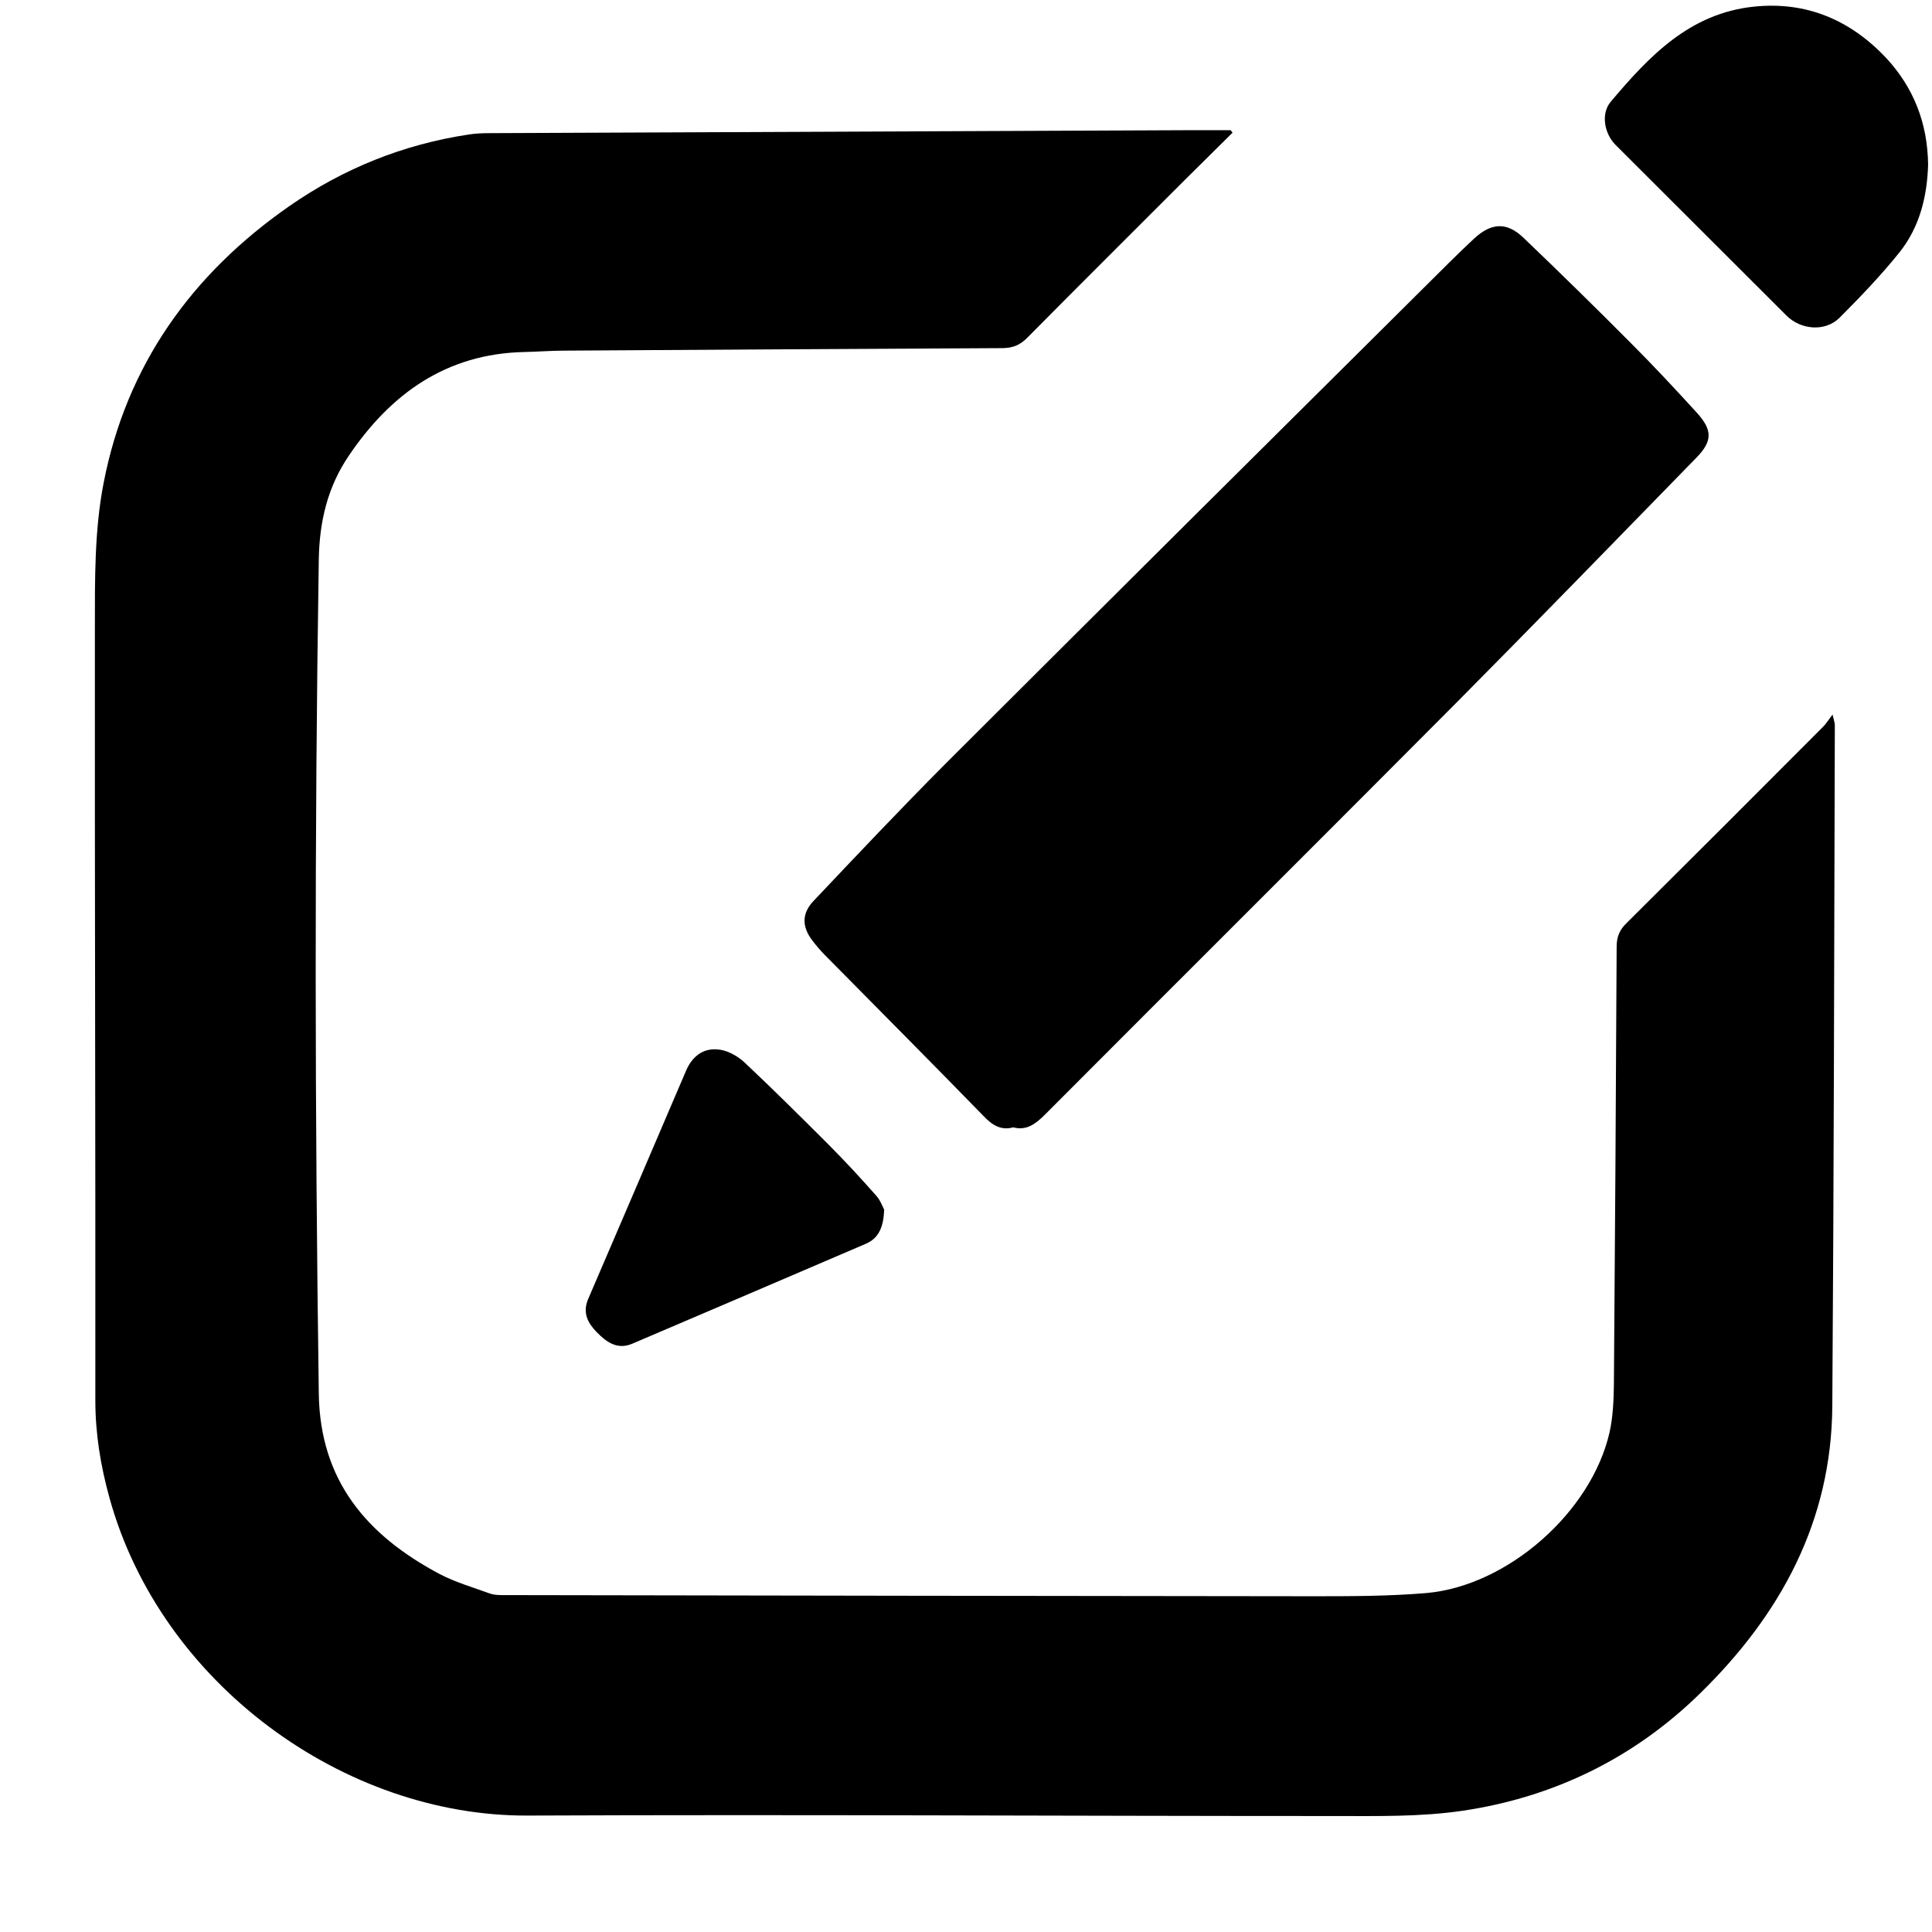 <?xml version="1.0" encoding="utf-8"?>
<!-- Generator: Adobe Illustrator 21.0.2, SVG Export Plug-In . SVG Version: 6.00 Build 0)  -->
<svg version="1.1" id="Layer_1" xmlns="http://www.w3.org/2000/svg" xmlns:xlink="http://www.w3.org/1999/xlink" x="0px" y="0px"
	 viewBox="0 0 843 843" style="enable-background:new 0 0 843 843;" xml:space="preserve">
<g>
	<path d="M537.8,57.9c-6.9,6.9-13.9,13.7-20.8,20.6c-23,23-46,45.9-68.9,69c-3.1,3.1-6.1,4.3-10.5,4.4
		c-63.8,0.3-127.7,0.7-191.5,1.1c-5.8,0-11.7,0.5-17.5,0.6c-33.8,0.8-58,18.1-76.3,45.1c-9.3,13.6-12.9,28.7-13.2,45.3
		c-1.9,121.3-1.7,242.6,0,364c0.5,38.2,21.1,62,52.7,78.8c6.9,3.6,14.5,5.8,21.9,8.5c1.7,0.6,3.6,0.7,5.4,0.7
		c117.8,0.2,235.7,0.4,353.5,0.5c16.7,0,33.4,0,49.9-1.4c35.5-3.2,71.9-35.4,79.8-70.1c1.5-6.7,1.8-13.9,1.9-20.9
		c0.5-63.7,0.9-127.3,1.2-191c0-4.4,1.3-7.4,4.4-10.4c28.6-28.4,57.1-56.9,85.6-85.5c1.3-1.3,2.3-2.9,4.2-5.4c0.6,2.6,1,3.6,1,4.6
		c-0.3,99-0.4,198-1.1,297c-0.3,50.3-22.5,91.1-57.7,125.5c-28.9,28.3-63.9,45.3-103.6,51.2c-18.3,2.7-37.2,2.3-55.9,2.3
		c-117.3,0-234.7-0.7-352-0.2c-79.9,0.4-160-57.3-182.5-138.5c-3.9-14.1-6.2-28-6.2-42.7c0.1-112.3-0.3-224.7-0.2-337
		c0-21.1-0.2-42.7,3.8-63.2c9.9-51.3,38.4-91.2,81.1-120.9c23.6-16.4,49.7-26.9,78.2-31.2c3.1-0.5,6.3-0.6,9.5-0.6
		c102.5-0.4,205-0.9,307.5-1.3c5.1,0,10.3,0,15.4,0C537.3,57.1,537.5,57.5,537.8,57.9z"/>
	<path d="M442.1,491.9c-5.5,1.5-9.3-1.1-13-5c-22.8-23.4-45.8-46.5-68.8-69.8c-2.1-2.1-4.1-4.4-5.9-6.8c-4.5-5.9-4.6-11.7,0.5-17.1
		c19-20.1,38-40.2,57.5-59.8c73.2-73.1,146.6-146,220-218.9c3.5-3.5,7.2-7,10.8-10.4c7.5-6.9,14.2-7.4,21.6-0.3
		c15.9,15.2,31.6,30.6,47.1,46.2c9.8,9.8,19.2,19.9,28.5,30.1c6.8,7.5,6.9,12.3-0.1,19.5c-34.9,35.8-69.7,71.6-104.9,107.1
		c-59.8,60.1-119.9,119.9-179.8,180C451.6,490.6,447.8,493.4,442.1,491.9z"/>
	<path d="M841.3,71.9c-0.4,13.4-3.5,26.9-12.4,38.1c-8.1,10.1-17.1,19.5-26.3,28.7c-6.3,6.2-16.9,5.2-23.1-1
		c-24.9-24.8-49.7-49.7-74.6-74.5c-4.9-4.9-6.5-13.7-2-18.9c16.7-19.8,34.4-38.5,62.4-41.4c23-2.4,42.2,5.9,57.8,22.5
		C834.9,38.2,841.1,53.6,841.3,71.9z"/>
	<path d="M385.8,527.8c-0.3,7.4-2.2,12.4-8,14.9c-34,14.6-67.9,29.1-101.9,43.6c-6.5,2.8-11.3-0.7-15.5-5c-3.9-4-6.3-8.4-3.8-14.4
		c14.3-33.2,28.5-66.4,42.7-99.6c2.9-6.8,8.1-10.5,15.3-9.2c3.8,0.7,7.8,3.1,10.6,5.8c12.2,11.5,24.2,23.4,36.1,35.3
		c7.3,7.3,14.3,14.9,21.1,22.6C384.2,523.8,385.1,526.6,385.8,527.8z"/>
</g>
</svg>
